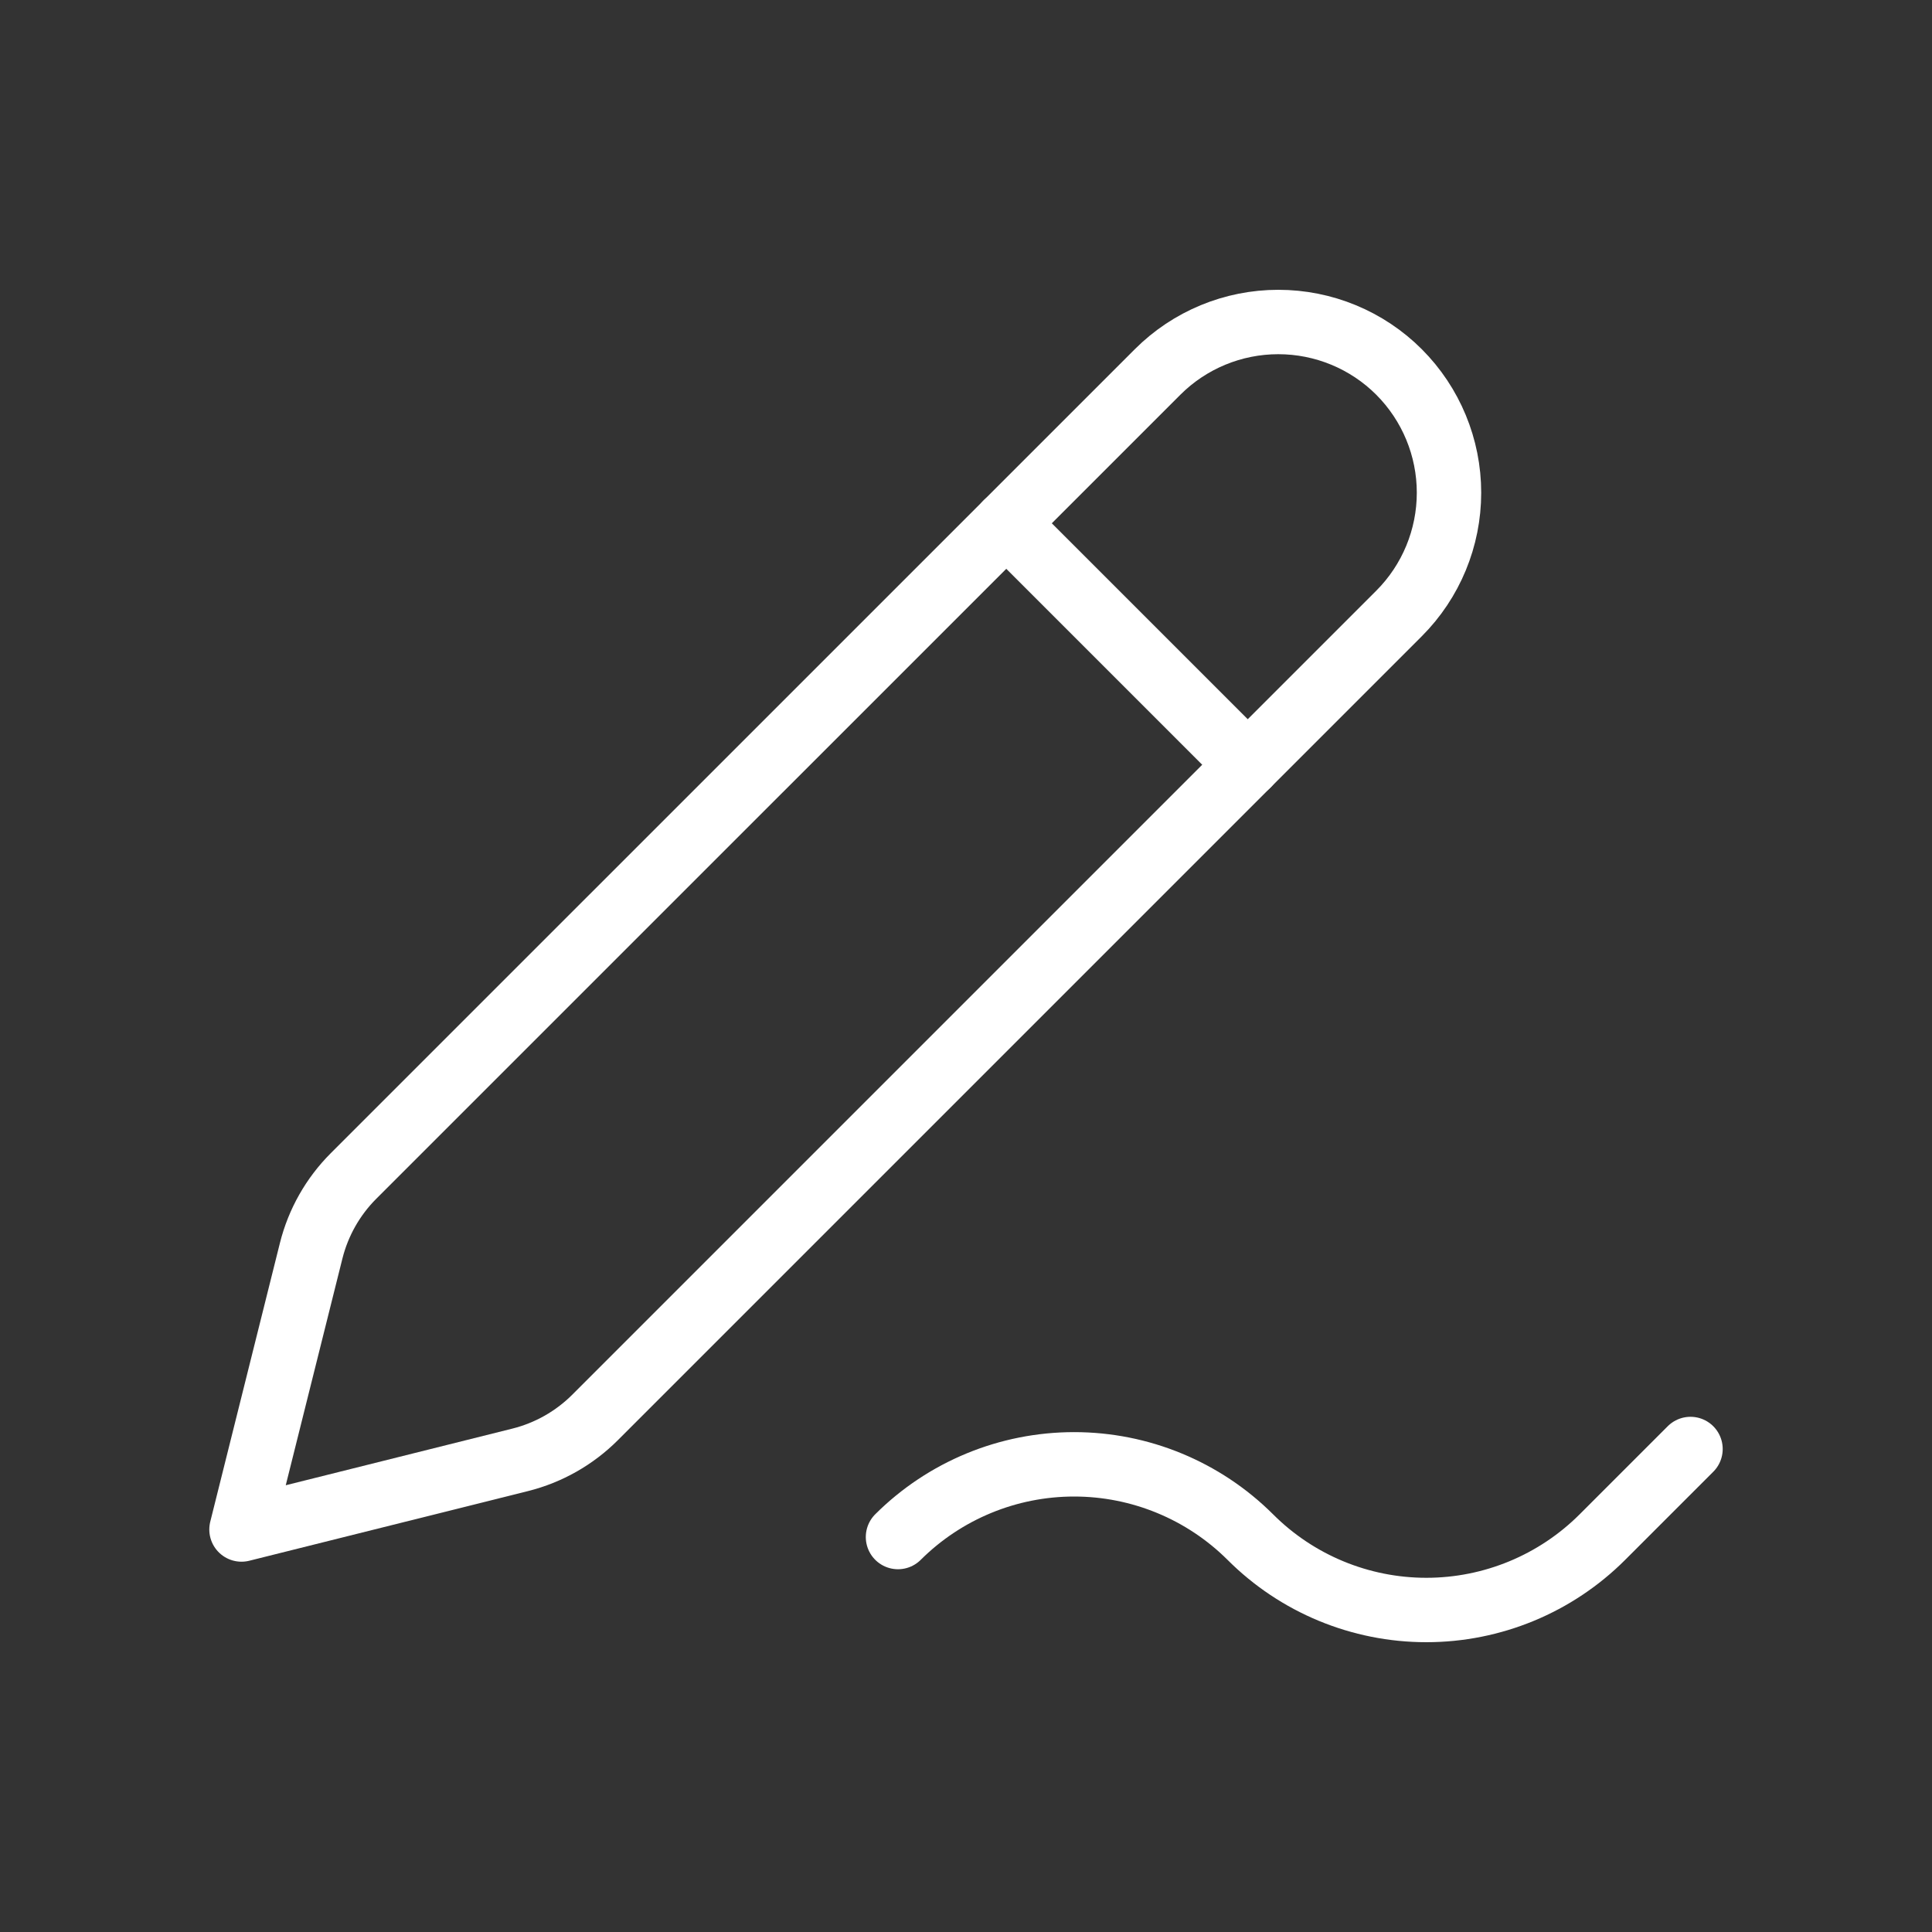 <svg width="30" height="30" viewBox="0 0 30 30" fill="none" xmlns="http://www.w3.org/2000/svg">
<rect x="0" y="0" width="30" height="30" fill="#333333" stroke="none"/>
<path d="M21.724 5.776C22.221 6.274 22.5 6.948 22.5 7.651C22.5 8.354 22.221 9.029 21.724 9.526L9.24 22.01C8.92 22.33 8.518 22.558 8.079 22.668L3.75 23.75L4.832 19.421C4.942 18.982 5.17 18.58 5.49 18.26L17.975 5.776C18.472 5.279 19.146 5 19.849 5C20.552 5 21.227 5.279 21.724 5.776V5.776Z" stroke="white" stroke-linecap="round" stroke-linejoin="round"/>
<path d="M19.375 11.875L15.625 8.125" stroke="white" stroke-linecap="round" stroke-linejoin="round"/>
<path d="M26.25 22.5L24.883 23.867C24.157 24.593 23.174 25 22.148 25C21.123 25 20.139 24.593 19.414 23.867C18.688 23.144 17.704 22.738 16.679 22.738C15.653 22.738 14.67 23.144 13.944 23.867" stroke="white" stroke-linecap="round" stroke-linejoin="round"/>
</svg>
